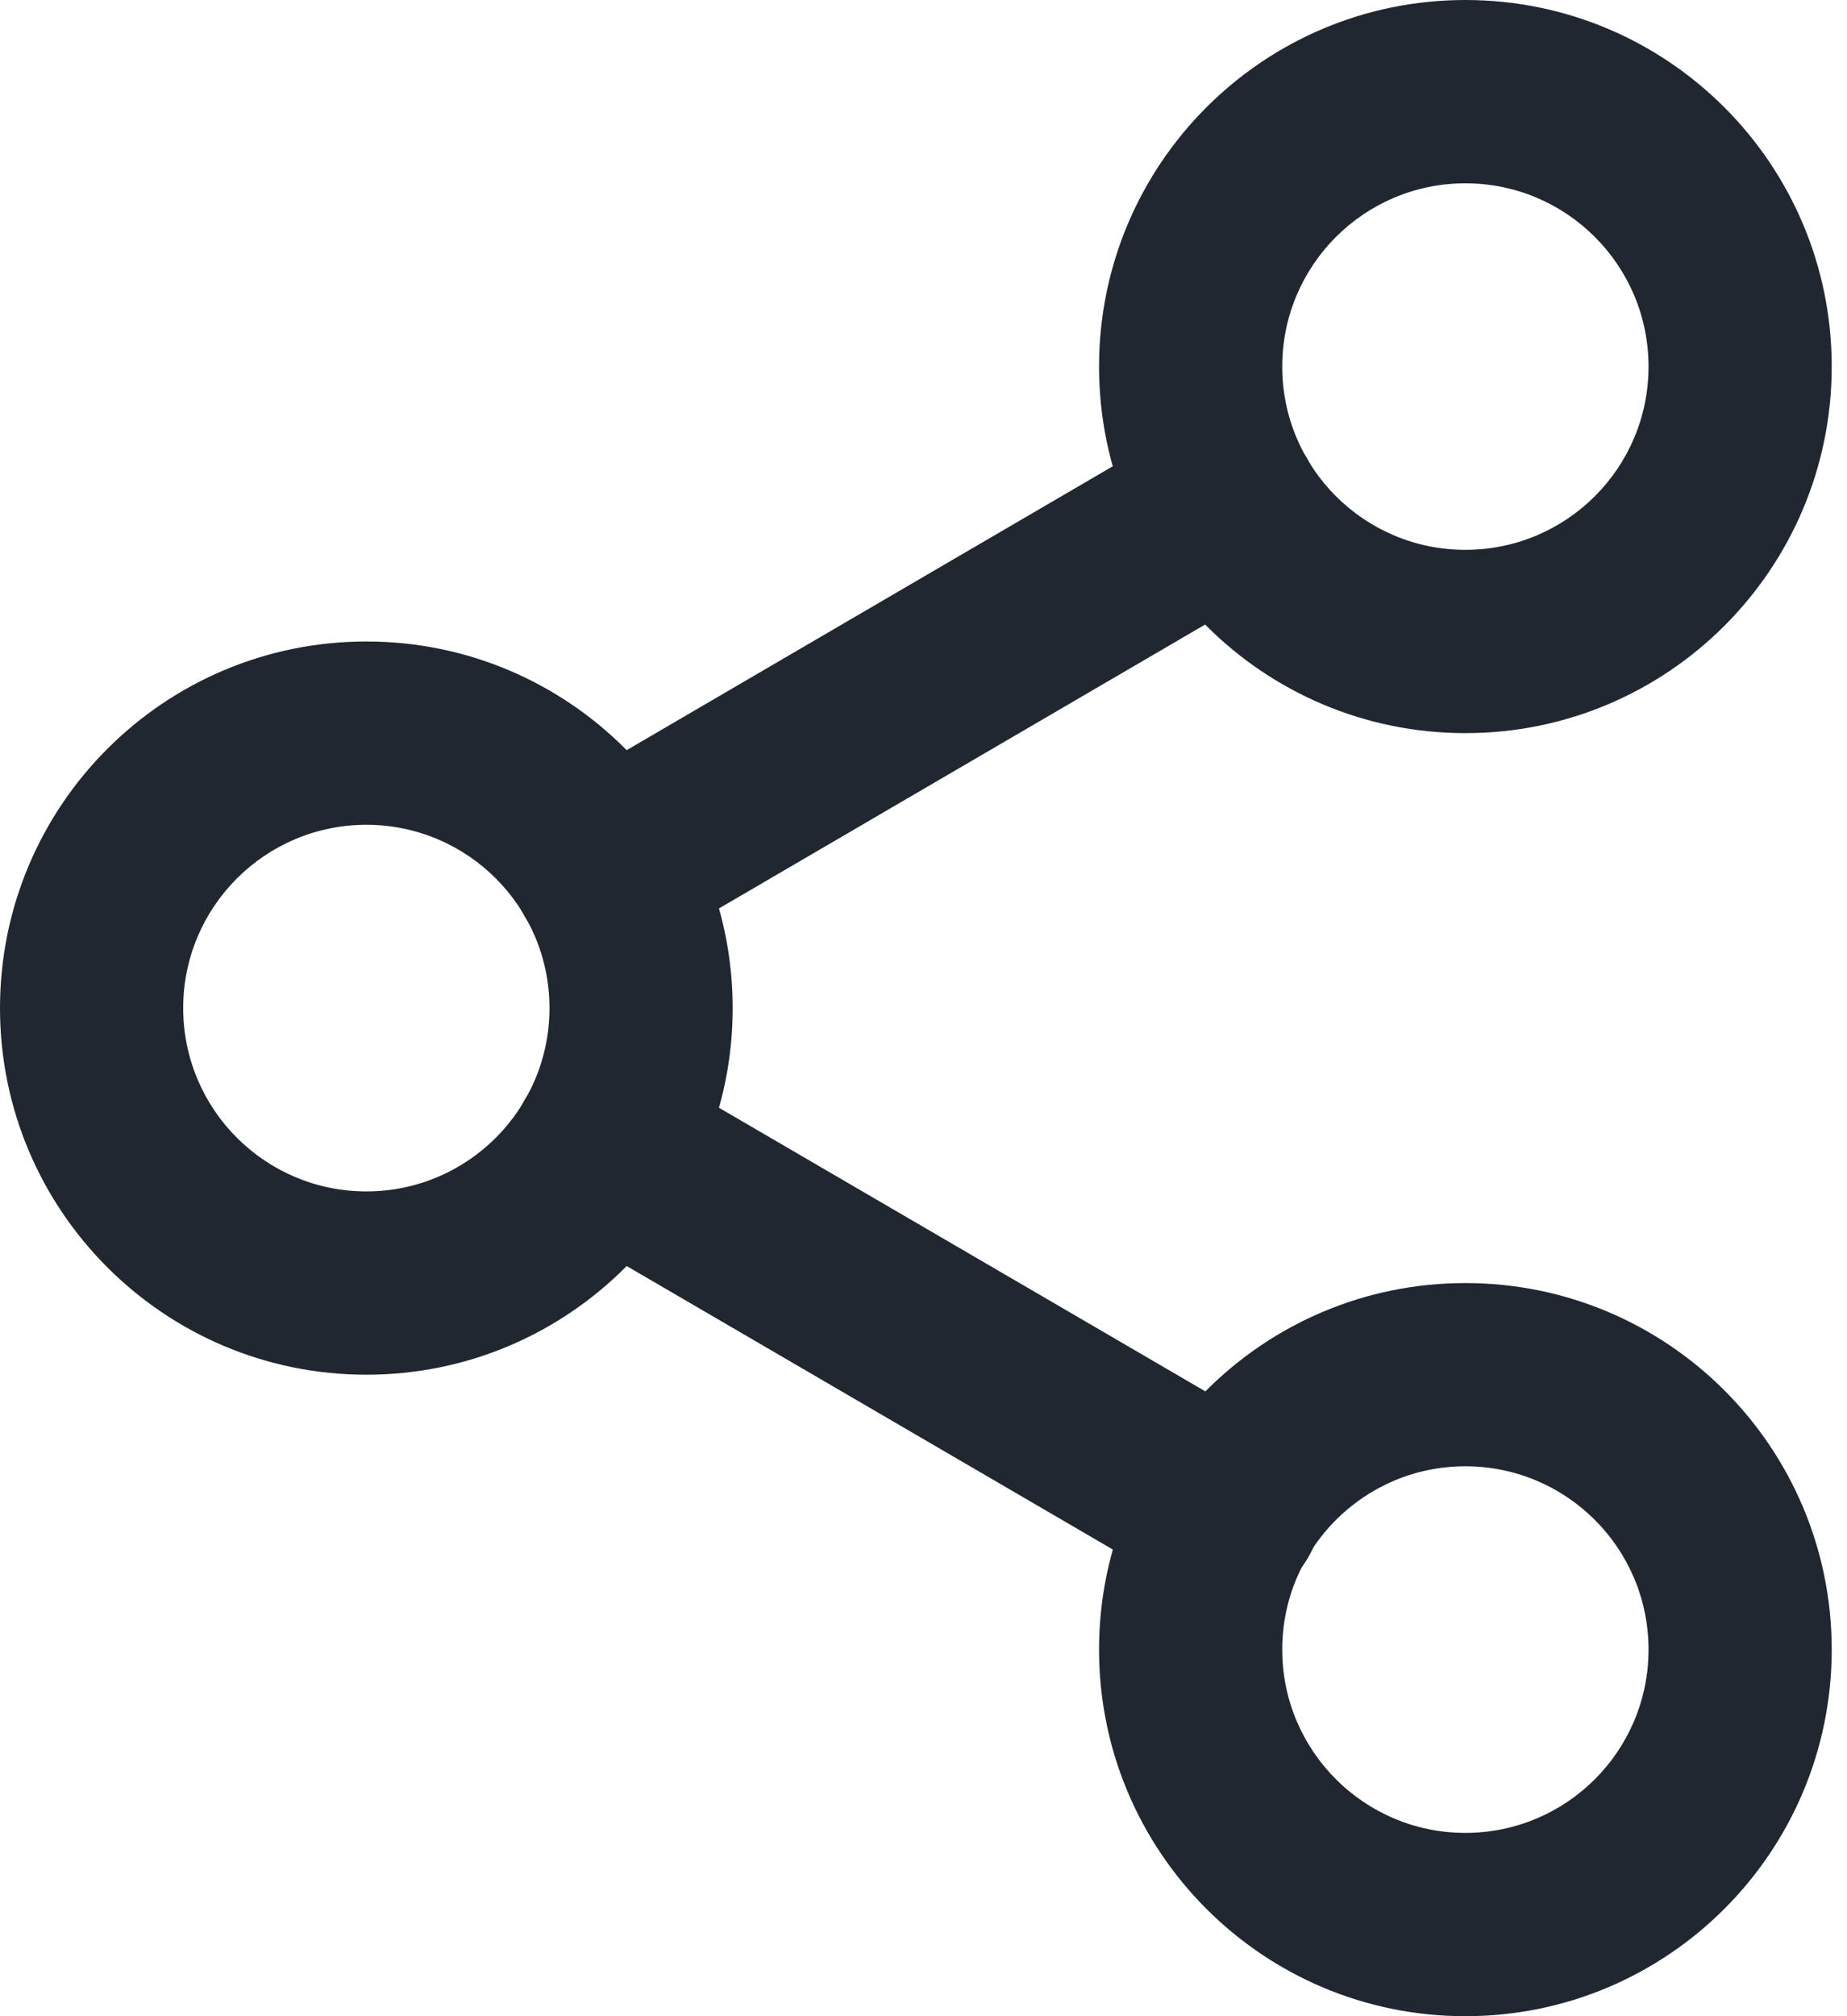<svg width="22" height="24" viewBox="0 0 22 24" fill="none" xmlns="http://www.w3.org/2000/svg">
<path fill-rule="evenodd" clip-rule="evenodd" d="M17.454 2.182C16.25 2.182 15.273 3.159 15.273 4.364C15.273 5.569 16.25 6.545 17.454 6.545C18.66 6.545 19.636 5.569 19.636 4.364C19.636 3.159 18.66 2.182 17.454 2.182ZM13.091 4.364C13.091 1.954 15.045 0 17.454 0C19.864 0 21.818 1.954 21.818 4.364C21.818 6.774 19.864 8.727 17.454 8.727C15.045 8.727 13.091 6.774 13.091 4.364Z" fill="#202730"/>
<path fill-rule="evenodd" clip-rule="evenodd" d="M4.364 9.818C3.159 9.818 2.182 10.795 2.182 12C2.182 13.205 3.159 14.182 4.364 14.182C5.569 14.182 6.545 13.205 6.545 12C6.545 10.795 5.569 9.818 4.364 9.818ZM0 12C0 9.59 1.954 7.636 4.364 7.636C6.774 7.636 8.727 9.59 8.727 12C8.727 14.41 6.774 16.364 4.364 16.364C1.954 16.364 0 14.41 0 12Z" fill="#202730"/>
<path fill-rule="evenodd" clip-rule="evenodd" d="M17.454 17.454C16.25 17.454 15.273 18.431 15.273 19.636C15.273 20.841 16.25 21.818 17.454 21.818C18.66 21.818 19.636 20.841 19.636 19.636C19.636 18.431 18.66 17.454 17.454 17.454ZM13.091 19.636C13.091 17.226 15.045 15.273 17.454 15.273C19.864 15.273 21.818 17.226 21.818 19.636C21.818 22.046 19.864 24 17.454 24C15.045 24 13.091 22.046 13.091 19.636Z" fill="#202730"/>
<path fill-rule="evenodd" clip-rule="evenodd" d="M6.247 13.098C6.55 12.578 7.218 12.401 7.738 12.705L15.189 17.047C15.71 17.35 15.886 18.018 15.583 18.538C15.279 19.059 14.611 19.235 14.091 18.932L6.64 14.59C6.119 14.287 5.943 13.619 6.247 13.098Z" fill="#202730"/>
<path fill-rule="evenodd" clip-rule="evenodd" d="M15.571 5.461C15.875 5.981 15.699 6.649 15.179 6.953L7.739 11.295C7.219 11.599 6.551 11.423 6.247 10.903C5.943 10.382 6.119 9.714 6.639 9.411L14.079 5.069C14.6 4.765 15.268 4.941 15.571 5.461Z" fill="#202730"/>
</svg>
